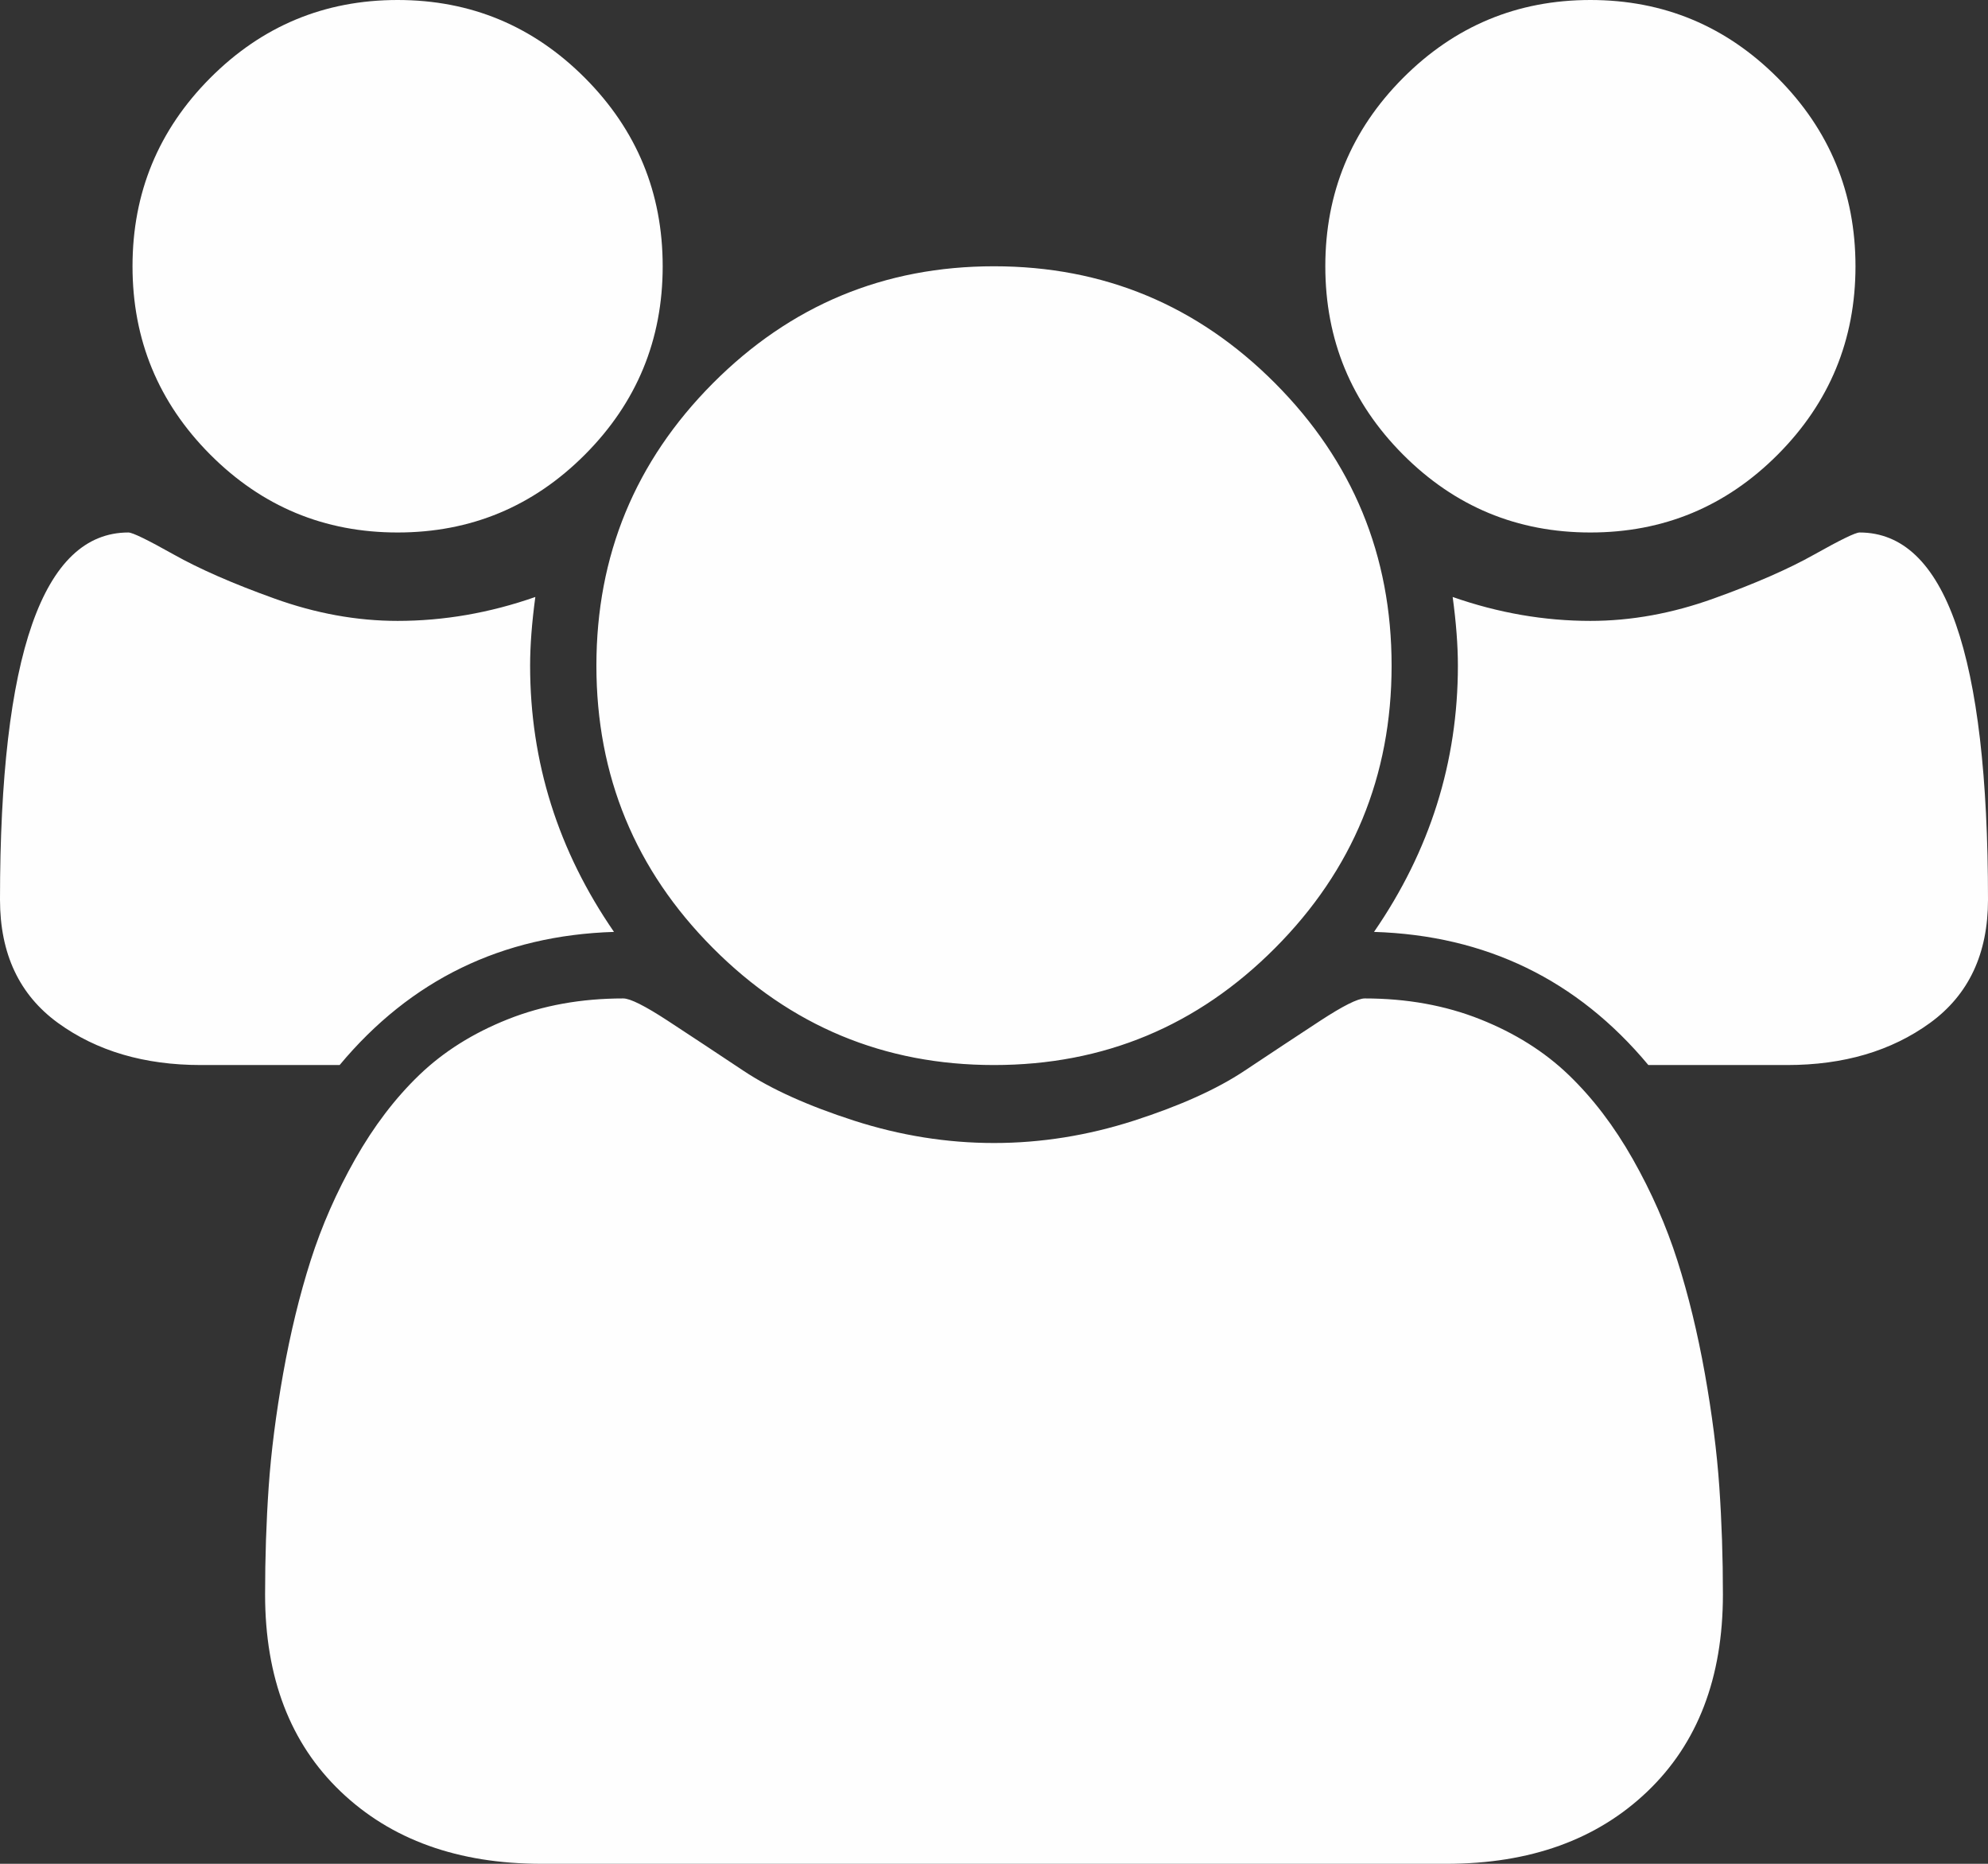 ﻿<?xml version="1.0" encoding="utf-8"?>
<svg version="1.1" xmlns:xlink="http://www.w3.org/1999/xlink" width="32px" height="30px" xmlns="http://www.w3.org/2000/svg">
  <rect width="100%" height="100%" fill="#333333" stroke="none"/>
  <g transform="matrix(1 0 0 1 -524 -471 )">
    <path d="M 8.533 10.714  C 8.533 12.266  8.983 13.694  9.883 15  C 8.083 15.056  6.611 15.77  5.467 17.143  L 3.233 17.143  C 2.322 17.143  1.556 16.917  0.933 16.465  C 0.311 16.013  0 15.352  0 14.481  C 0 10.541  0.689 8.571  2.067 8.571  C 2.133 8.571  2.375 8.689  2.792 8.923  C 3.208 9.157  3.75 9.395  4.417 9.634  C 5.083 9.874  5.744 9.994  6.4 9.994  C 7.144 9.994  7.883 9.866  8.617 9.609  C 8.561 10.022  8.533 10.391  8.533 10.714  Z M 27.675 23.931  C 27.714 24.495  27.733 25.073  27.733 25.664  C 27.733 27.003  27.328 28.061  26.517 28.836  C 25.706 29.612  24.628 30  23.283 30  L 8.717 30  C 7.372 30  6.294 29.612  5.483 28.836  C 4.672 28.061  4.267 27.003  4.267 25.664  C 4.267 25.073  4.286 24.495  4.325 23.931  C 4.364 23.368  4.442 22.759  4.558 22.107  C 4.675 21.454  4.822 20.848  5 20.29  C 5.178 19.732  5.417 19.188  5.717 18.658  C 6.017 18.128  6.361 17.676  6.75 17.302  C 7.139 16.928  7.614 16.629  8.175 16.406  C 8.736 16.183  9.356 16.071  10.033 16.071  C 10.144 16.071  10.383 16.191  10.75 16.431  C 11.117 16.671  11.522 16.939  11.967 17.235  C 12.411 17.531  13.006 17.799  13.75 18.039  C 14.494 18.278  15.244 18.398  16 18.398  C 16.756 18.398  17.506 18.278  18.25 18.039  C 18.994 17.799  19.589 17.531  20.033 17.235  C 20.478 16.939  20.883 16.671  21.25 16.431  C 21.617 16.191  21.856 16.071  21.967 16.071  C 22.644 16.071  23.264 16.183  23.825 16.406  C 24.386 16.629  24.861 16.928  25.25 17.302  C 25.639 17.676  25.983 18.128  26.283 18.658  C 26.583 19.188  26.822 19.732  27 20.29  C 27.178 20.848  27.325 21.454  27.442 22.107  C 27.558 22.759  27.636 23.368  27.675 23.931  Z M 9.417 1.256  C 10.25 2.093  10.667 3.103  10.667 4.286  C 10.667 5.469  10.25 6.479  9.417 7.316  C 8.583 8.153  7.578 8.571  6.4 8.571  C 5.222 8.571  4.217 8.153  3.383 7.316  C 2.55 6.479  2.133 5.469  2.133 4.286  C 2.133 3.103  2.55 2.093  3.383 1.256  C 4.217 0.419  5.222 0  6.4 0  C 7.578 0  8.583 0.419  9.417 1.256  Z M 20.525 6.169  C 21.775 7.425  22.4 8.94  22.4 10.714  C 22.4 12.489  21.775 14.004  20.525 15.259  C 19.275 16.515  17.767 17.143  16 17.143  C 14.233 17.143  12.725 16.515  11.475 15.259  C 10.225 14.004  9.6 12.489  9.6 10.714  C 9.6 8.94  10.225 7.425  11.475 6.169  C 12.725 4.914  14.233 4.286  16 4.286  C 17.767 4.286  19.275 4.914  20.525 6.169  Z M 29.933 8.571  C 31.311 8.571  32 10.541  32 14.481  C 32 15.352  31.689 16.013  31.067 16.465  C 30.444 16.917  29.678 17.143  28.767 17.143  L 26.533 17.143  C 25.389 15.77  23.917 15.056  22.117 15  C 23.017 13.694  23.467 12.266  23.467 10.714  C 23.467 10.391  23.439 10.022  23.383 9.609  C 24.117 9.866  24.856 9.994  25.6 9.994  C 26.256 9.994  26.917 9.874  27.583 9.634  C 28.25 9.395  28.792 9.157  29.208 8.923  C 29.625 8.689  29.867 8.571  29.933 8.571  Z M 28.617 1.256  C 29.45 2.093  29.867 3.103  29.867 4.286  C 29.867 5.469  29.45 6.479  28.617 7.316  C 27.783 8.153  26.778 8.571  25.6 8.571  C 24.422 8.571  23.417 8.153  22.583 7.316  C 21.75 6.479  21.333 5.469  21.333 4.286  C 21.333 3.103  21.75 2.093  22.583 1.256  C 23.417 0.419  24.422 0  25.6 0  C 26.778 0  27.783 0.419  28.617 1.256  Z " fill-rule="nonzero" fill="#ffffff" stroke="none" fill-opacity="0.996" transform="matrix(1 0 0 1 524 471 )" />
  </g>
</svg>